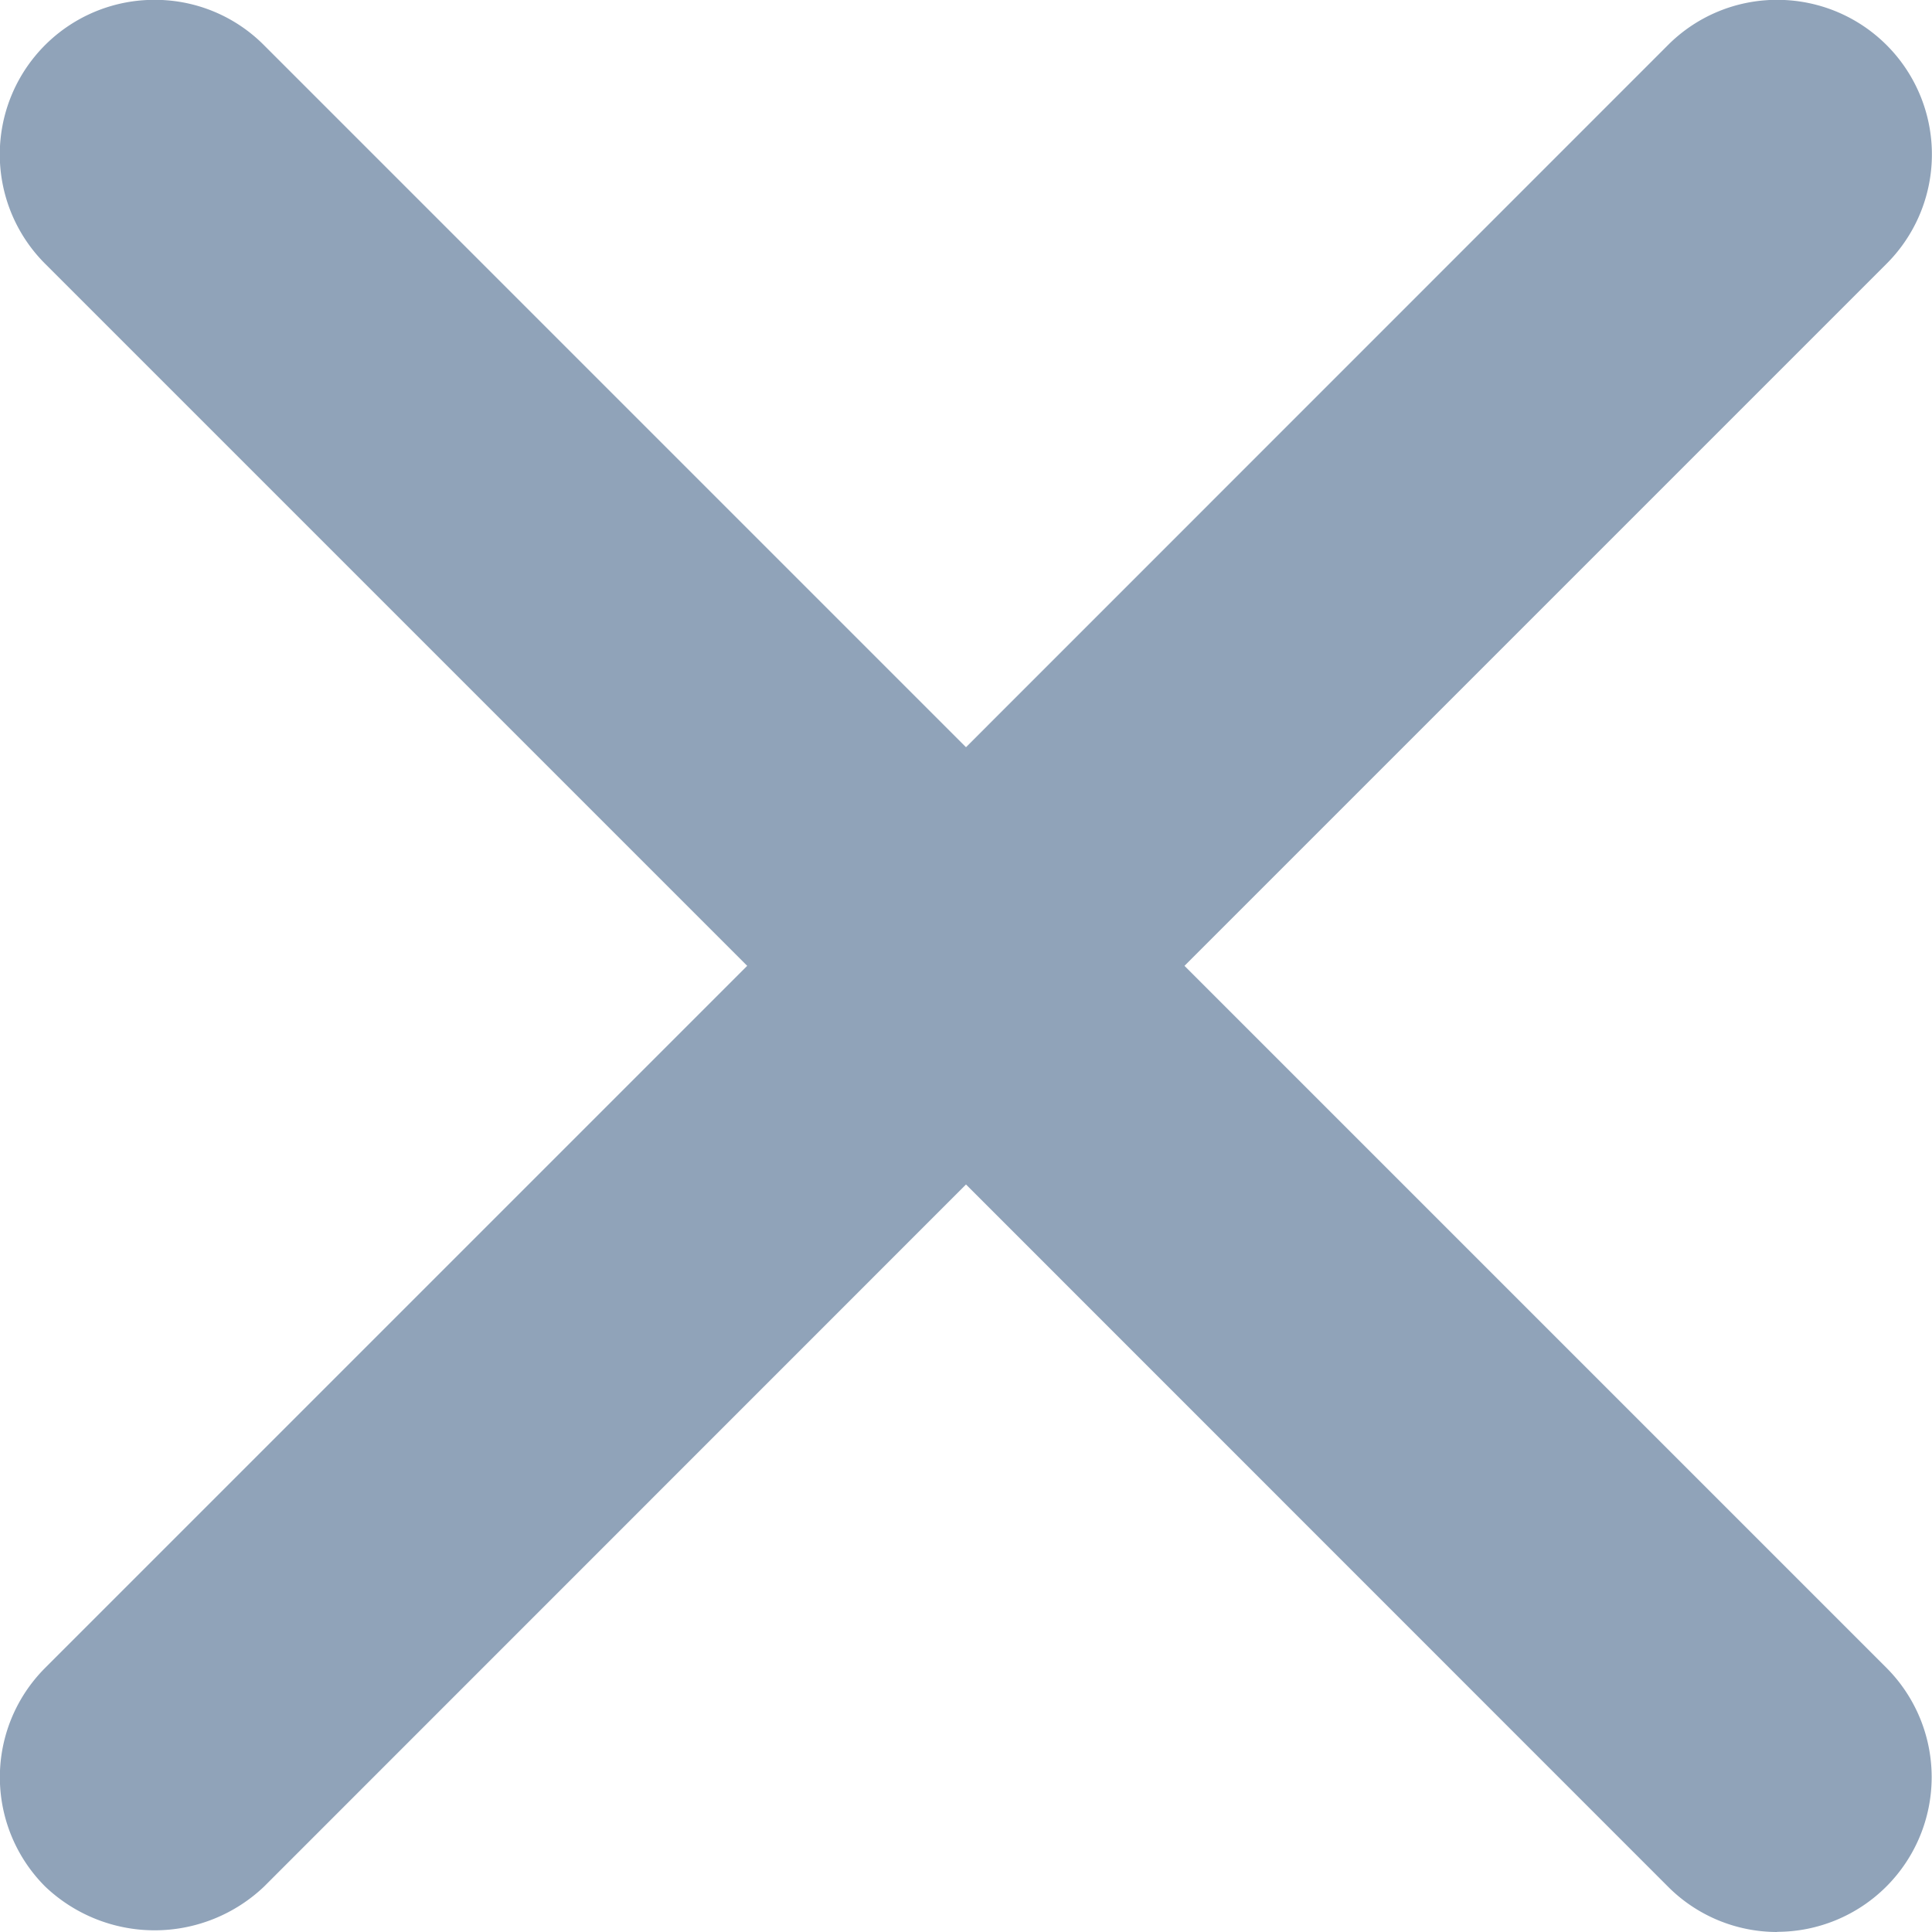 <svg xmlns="http://www.w3.org/2000/svg" width="12" height="12" viewBox="0 0 12 12"><path d="M21.572,127.578l4.481-4.482a.713.713,0,0,0-1.008-1.008l-4.481,4.482-4.482-4.482a.713.713,0,0,0-1.008,1.008l4.482,4.482-4.482,4.482a.712.712,0,1,0,1.008,1.007l4.482-4.482,4.481,4.482a.713.713,0,1,0,1.008-1.008Z" transform="translate(-14.563 -121.578)" fill="#90a3b9"/><path d="M25.524,133.5a.957.957,0,0,1-.679-.282l-4.36-4.361-4.36,4.361a.986.986,0,0,1-1.359,0,.96.96,0,0,1,0-1.359l4.36-4.36-4.36-4.36a.96.96,0,0,1,.679-1.64h0a.954.954,0,0,1,.68.282l4.36,4.36,4.36-4.361a.956.956,0,0,1,.679-.281h0a.96.96,0,0,1,.678,1.64l-4.36,4.36,4.36,4.36a.961.961,0,0,1-.68,1.64Zm-5.039-5.321,4.7,4.7a.49.49,0,0,0,.679,0,.481.481,0,0,0,0-.68l-4.7-4.7,4.7-4.7a.48.48,0,0,0-.339-.82h0a.476.476,0,0,0-.339.141l-4.7,4.7-4.7-4.7a.491.491,0,0,0-.679,0,.479.479,0,0,0,0,.68l4.7,4.7-4.7,4.7a.478.478,0,0,0,0,.679.492.492,0,0,0,.679,0Z" transform="translate(-14.485 -121.5)" fill="#90a3b9"/></svg>